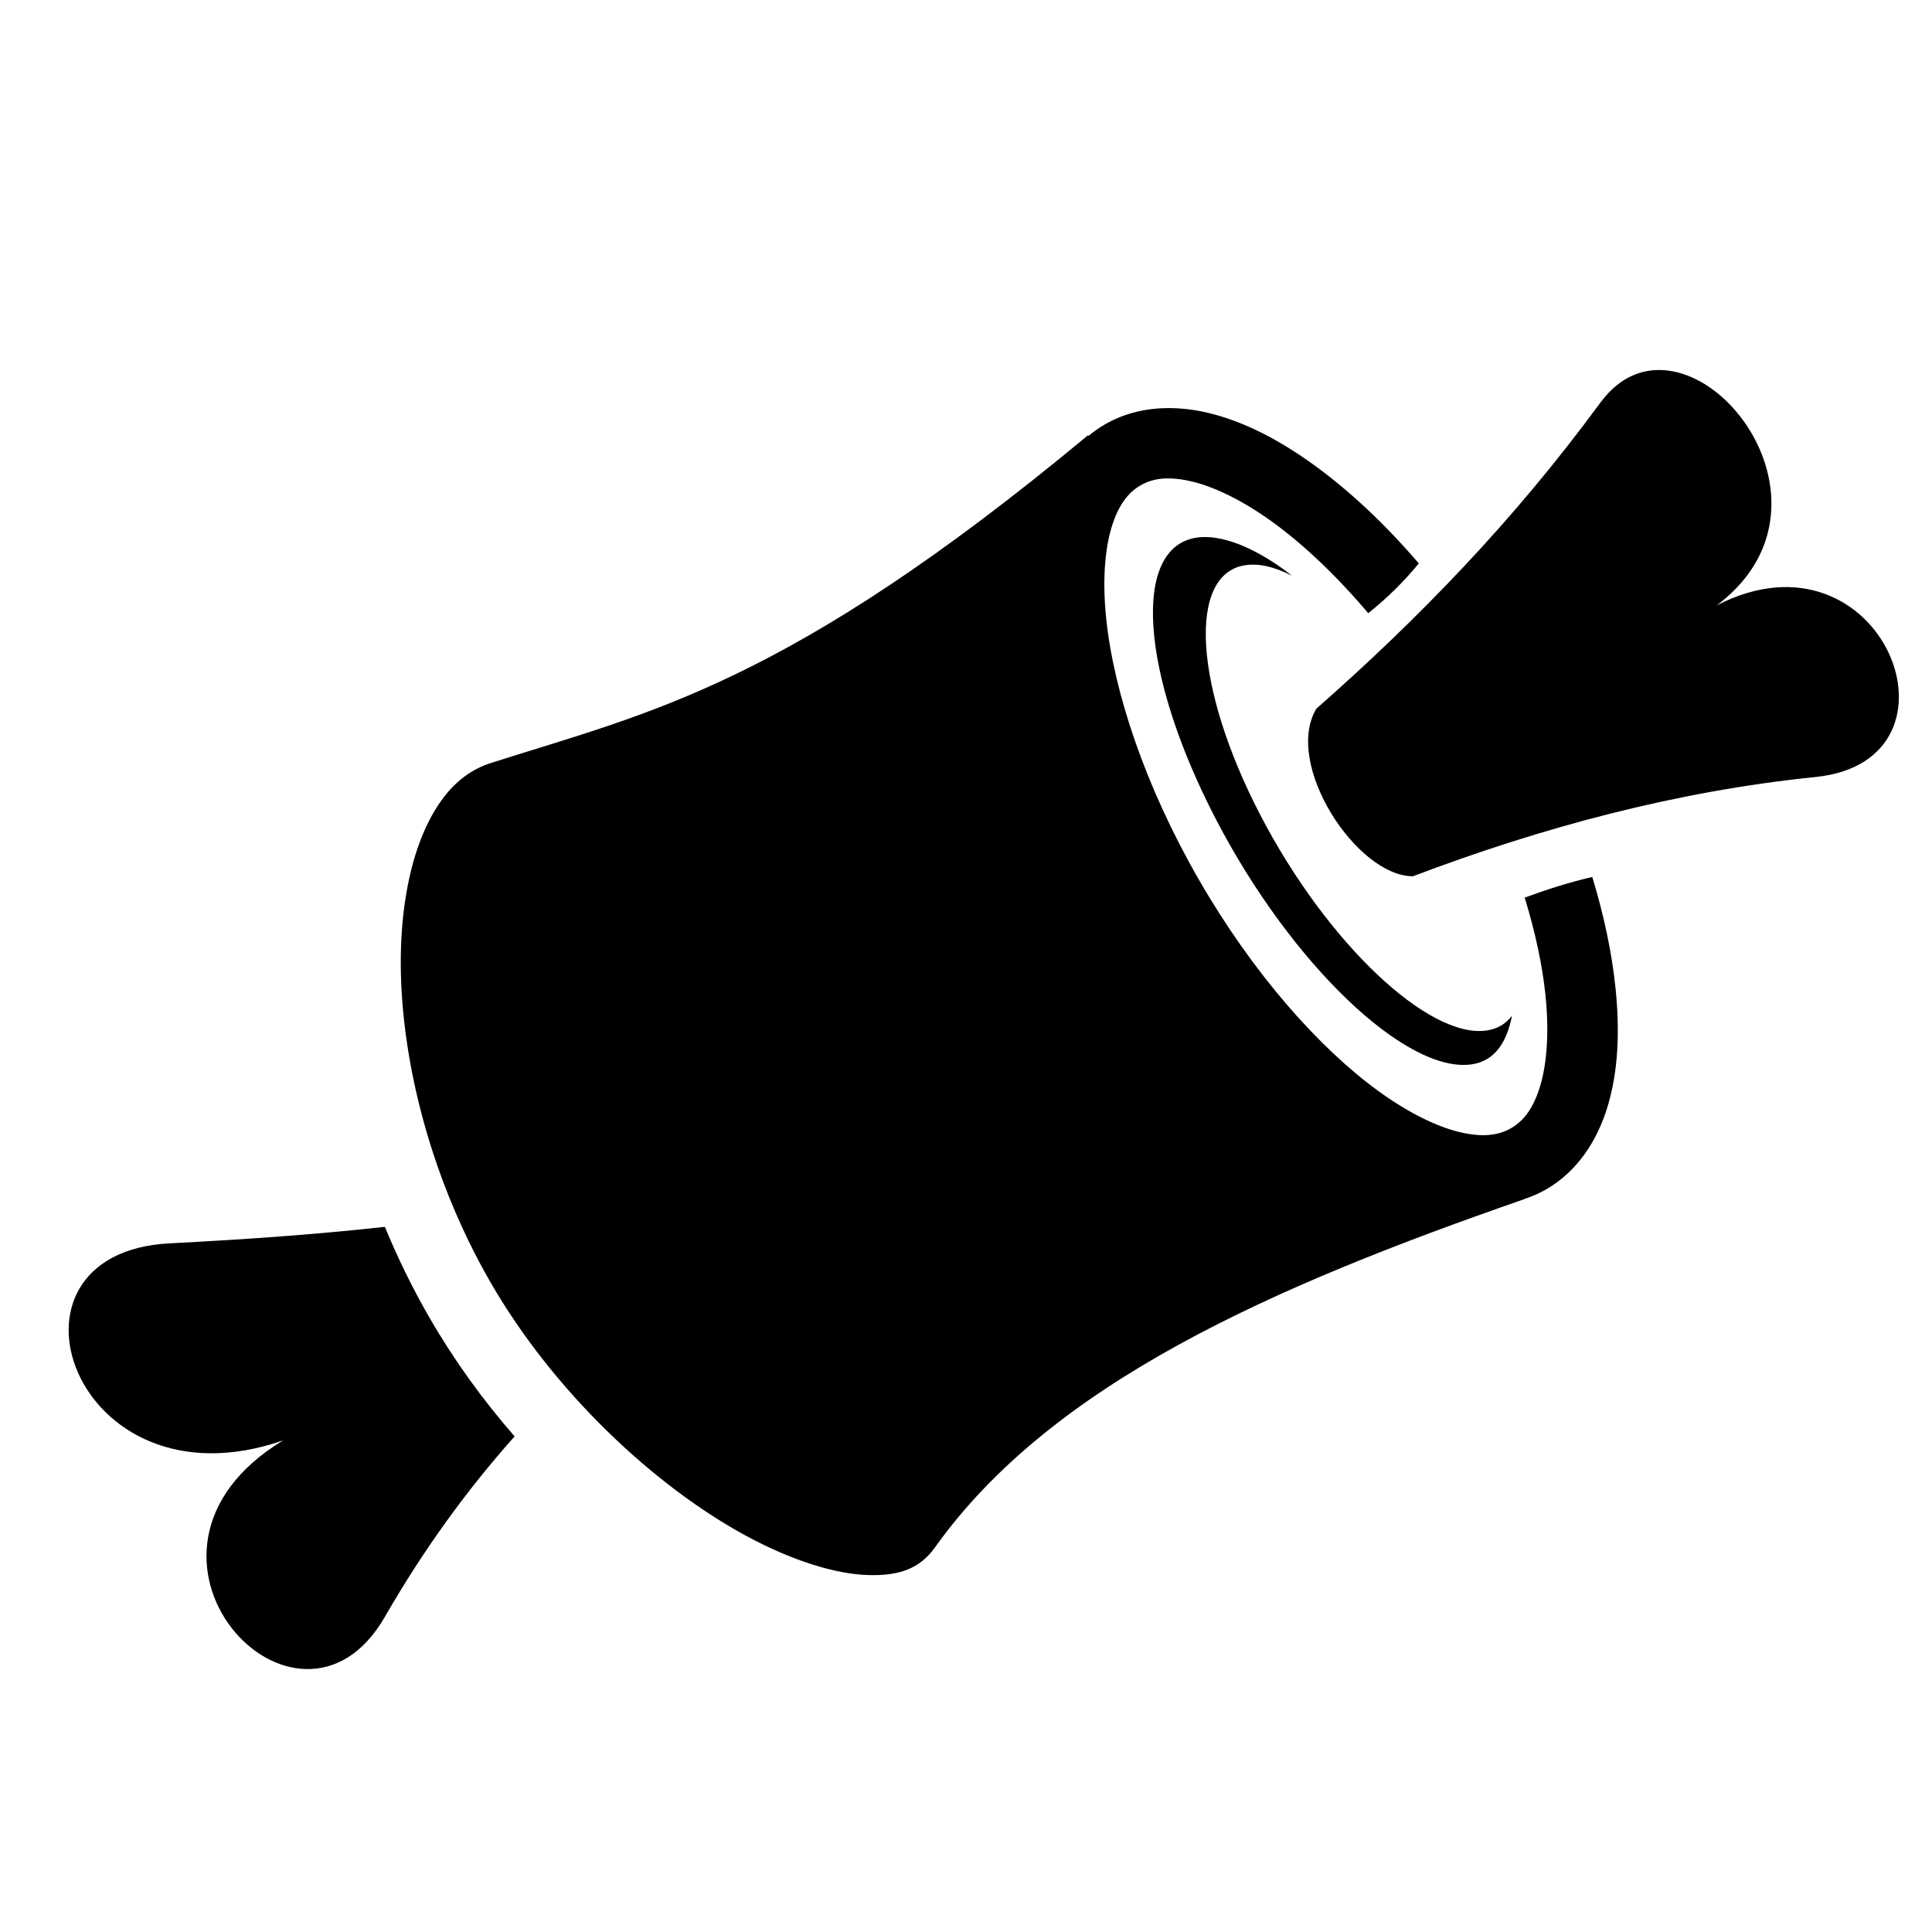 <svg xmlns="http://www.w3.org/2000/svg" viewBox="0 0 512 512" width="512" height="512"><path fill="#000" d="M440.156 98.063c-4.05-.11-8.044 1.117-11.656 4-1.542 1.23-3.1 2.884-4.47 4.75-22.9 31.22-48.278 57.33-75.186 81-8.76 14.692 10.695 44.406 25.594 44.406 34.144-12.928 69.617-22.516 106.75-26.314 42.628-4.358 17.688-68.134-26.25-45.47 30.3-22.666 7.094-61.79-14.782-62.374zM310.47 108.156c-6.167-.108-12.215 1.172-17.595 4.28-1.576.912-3.042 1.948-4.406 3.095-.038-.056-.09-.13-.126-.186-79.912 66.402-116.334 73.468-158.22 86.844-6.886 2.2-12.27 7.18-16.5 15.5s-6.892 19.843-7.343 33.125c-.9 26.563 6.935 59.927 23.72 89.03 16.72 28.99 43.37 53.946 67.656 67.126 12.143 6.59 23.682 10.167 32.375 10.436 8.694.27 13.915-1.95 17.782-7.375 30.986-43.45 89.343-69.052 156.157-92.25-.005-.006.003-.023 0-.03 2.012-.663 3.967-1.51 5.842-2.594 8.2-4.738 13.535-12.897 16.282-22.125 2.747-9.227 3.22-19.75 2.03-31.25-.953-9.233-3.033-19.127-6.155-29.374-5.916 1.366-11.628 3.157-17.908 5.47 2.835 9.25 4.69 17.978 5.5 25.81 1.007 9.74.403 18.06-1.375 24.033-1.777 5.972-4.412 9.338-7.718 11.25-3.308 1.91-7.543 2.505-13.595 1.06-6.052-1.443-13.55-5.07-21.47-10.81-15.838-11.482-33.334-31.223-47.624-56-14.29-24.78-22.61-49.838-24.624-69.314-1.006-9.738-.403-18.027 1.375-24 1.78-5.973 4.414-9.37 7.72-11.28 1.653-.957 3.52-1.58 5.75-1.782.557-.05 1.147-.067 1.75-.063 1.81.014 3.824.272 6.094.814 6.05 1.444 13.518 5.04 21.437 10.78 8.218 5.957 16.884 14.166 25.314 24.126 5.07-4.055 9.34-8.25 13.406-13.188-8.97-10.46-18.366-19.26-27.75-26.062-9.354-6.78-18.733-11.61-28.094-13.844-2.34-.558-4.674-.935-7.03-1.125-.885-.07-1.776-.108-2.657-.124zm7.967 34.188c-.438.024-.86.063-1.28.125-17.327 2.54-14.97 36.035 5.03 74.56 20 38.528 50.52 67.576 67.844 65.032 5.995-.88 9.263-5.687 10.658-12.875-1.67 2.187-3.847 3.484-6.72 3.907-15.316 2.248-42.316-23.093-60-57.156-17.682-34.064-19.254-63.91-3.937-66.157 3.638-.53 7.69.417 12.345 2.782-8.68-6.8-17.353-10.583-23.938-10.218zM102 325.124c-16.555 1.844-35.304 3.26-57.063 4.376-49.128 2.523-25.555 71.576 30.094 52.22-49.365 29.9 3.86 86.927 26.97 46.75 10.362-18.016 21.88-33.79 34.375-47.814-8.42-9.644-16.078-20.224-22.563-31.47-4.52-7.835-8.462-15.898-11.812-24.06z"/></svg>